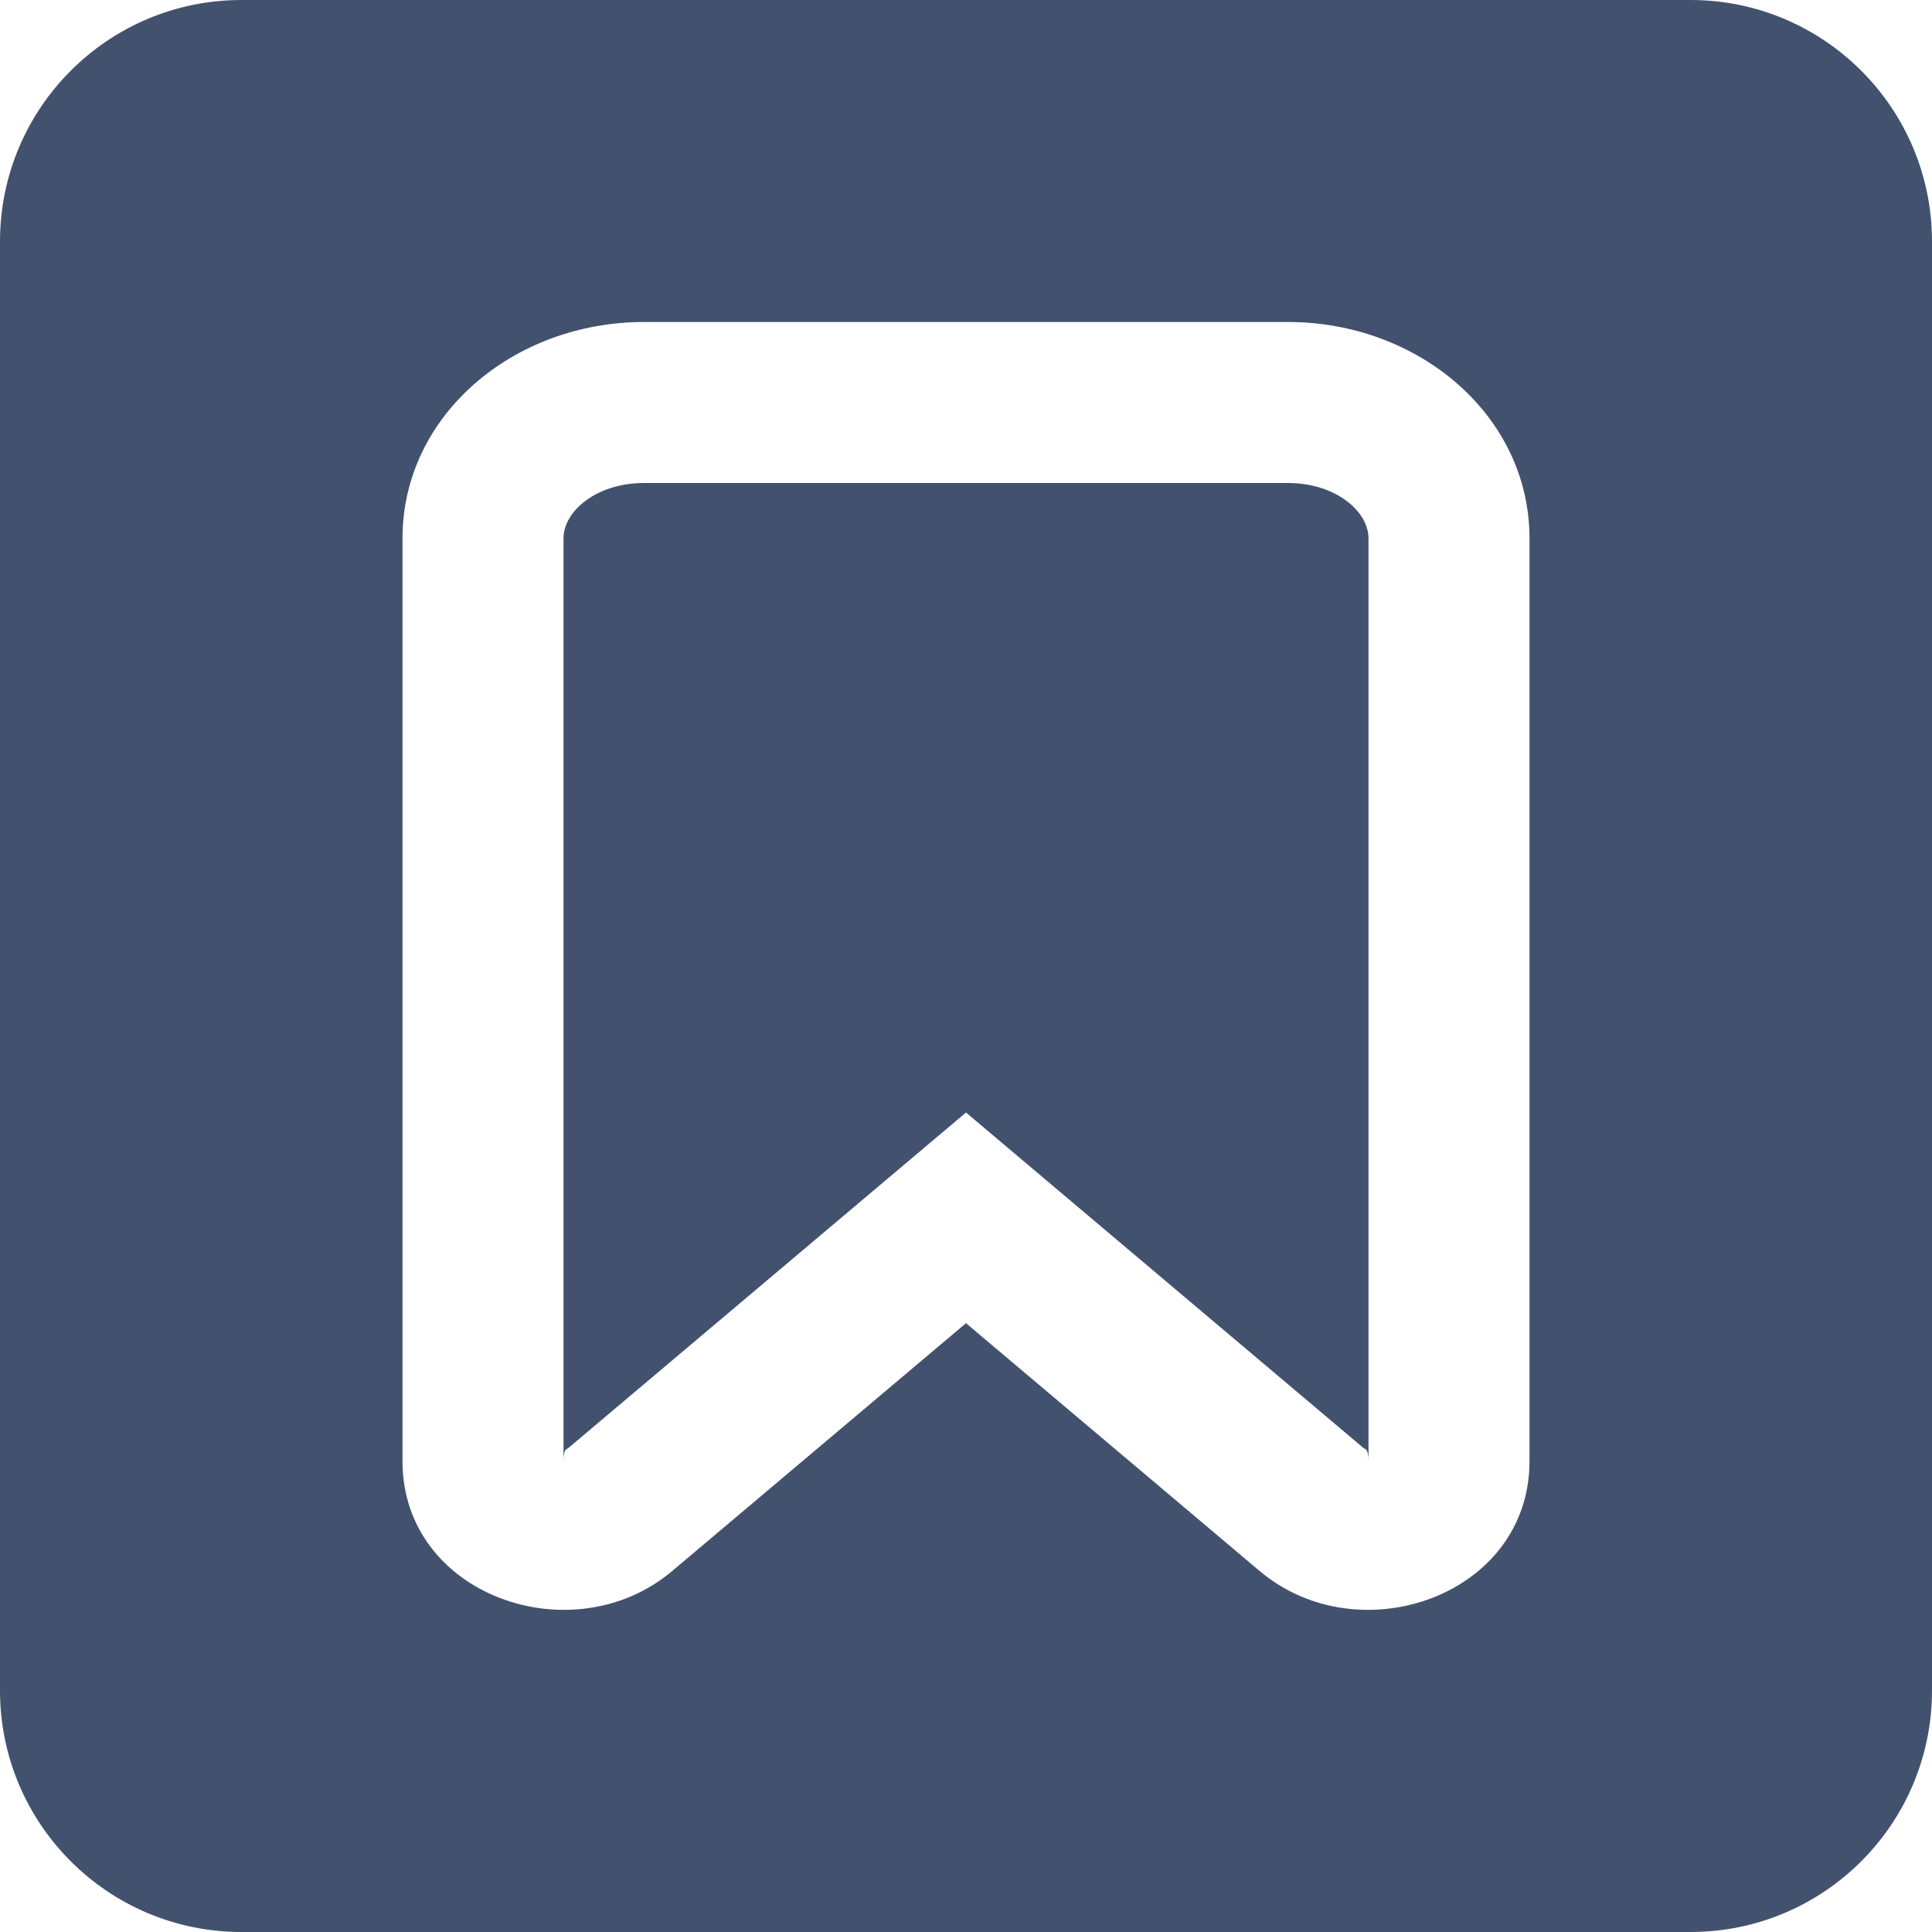 <?xml version="1.0" encoding="UTF-8" standalone="no"?>
<svg width="24px" height="24px" viewBox="0 0 24 24" version="1.1" xmlns="http://www.w3.org/2000/svg" xmlns:xlink="http://www.w3.org/1999/xlink">
    <!-- Generator: Sketch 48.2 (47327) - http://www.bohemiancoding.com/sketch -->
    <title>objects/24/story</title>
    <desc>Created with Sketch.</desc>
    <defs></defs>
    <g id="[2px]-Converted-to-outlines" stroke="none" stroke-width="1" fill="none" fill-rule="evenodd">
        <g id="objects/24/story" fill="#42526E">
            <path d="M3,0 L21,0 C22.657,-3.04359188e-16 24,1.343 24,3 L24,21 C24,22.657 22.657,24 21,24 L3,24 C1.343,24 2.02906125e-16,22.657 0,21 L0,3 C-2.02906125e-16,1.343 1.343,3.04359188e-16 3,0 Z M15.647,19.515 L16.937,17.987 L12,13.82 L7.061,17.987 C7.039,18.005 7,17.992 7,18.153 L7,6.688 C7,6.348 7.412,6 8,6 L16,6 C16.587,6 17,6.349 17,6.688 L17,18.153 C17,17.991 16.959,18.006 16.937,17.987 L15.647,19.515 C16.885,20.56 19,19.821 19,18.153 L19,6.688 C19,5.162 17.623,4 16,4 L8,4 C6.376,4 5,5.161 5,6.688 L5,18.153 C5,19.821 7.113,20.56 8.351,19.515 L12,16.437 L15.647,19.515 Z" id="Combined-Shape"></path>
        </g>
    </g>
</svg>